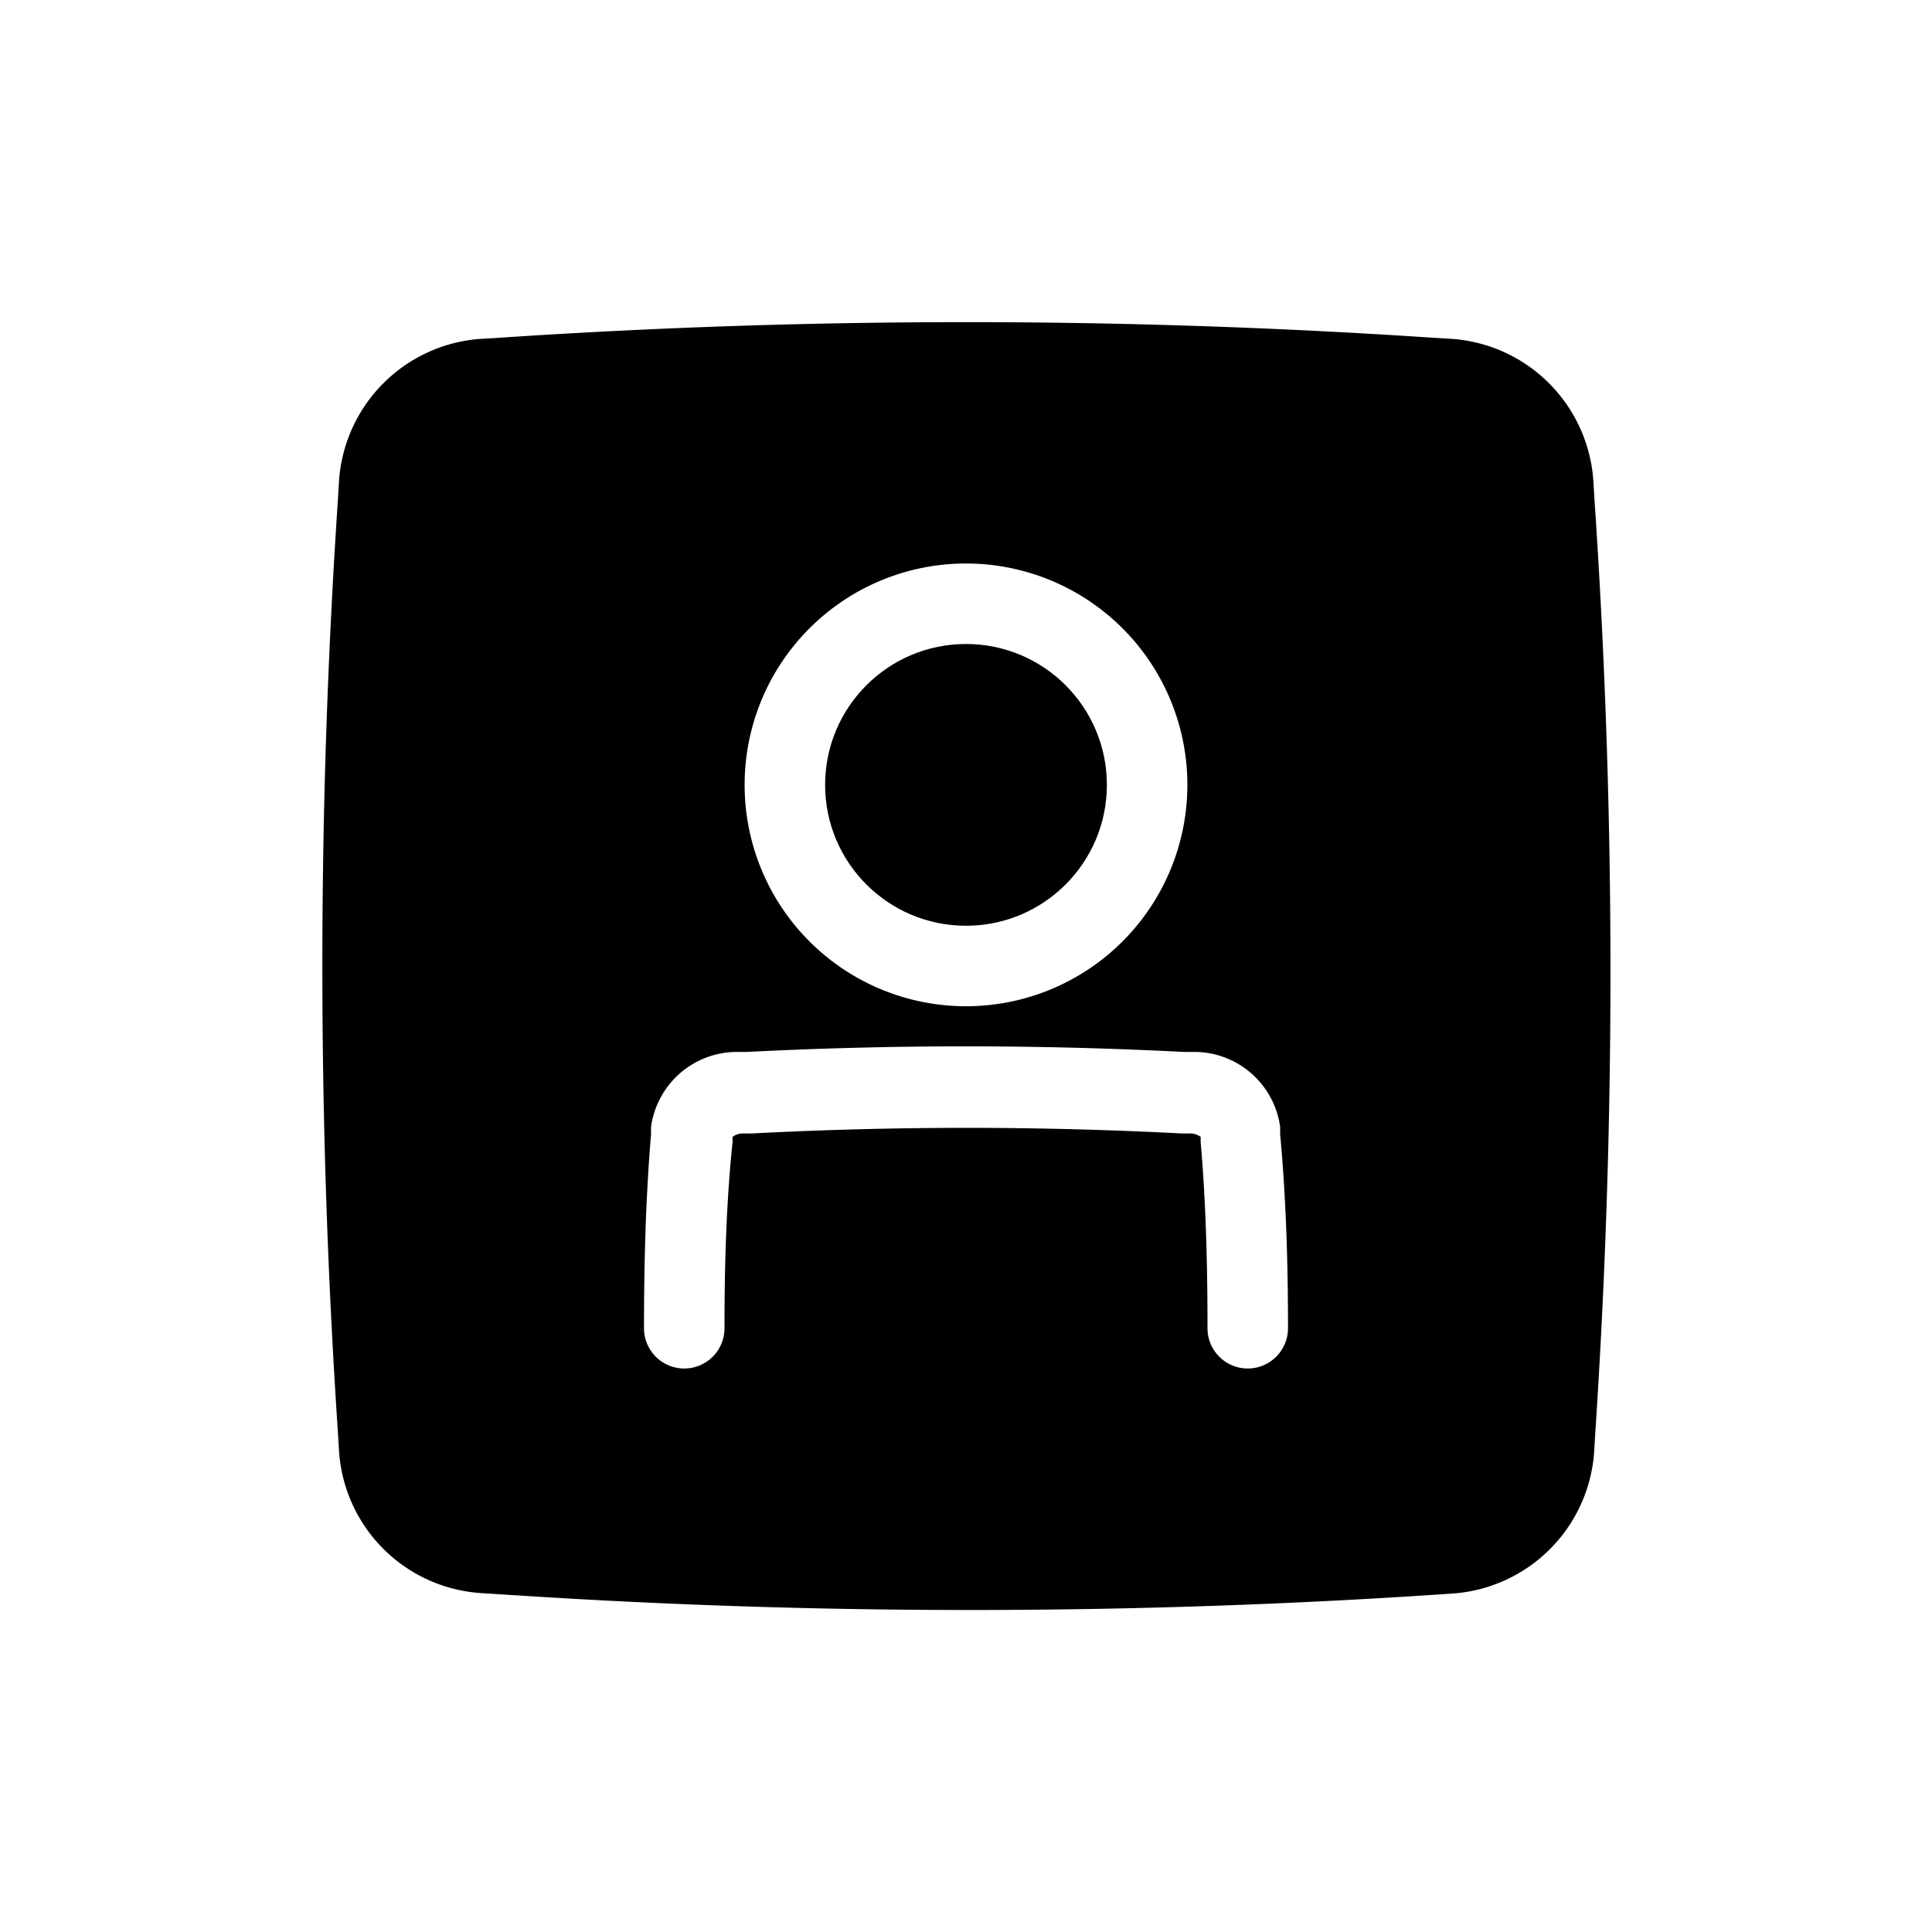 <svg height='300px' width='300px'  fill="#000000" xmlns="http://www.w3.org/2000/svg" data-name="Layer 1" viewBox="0 0 96 96" x="0px" y="0px"><title>Artboard 80</title><path d="M79.23,24.84l-.06-1a7.59,7.59,0,0,0-7-7l-1-.06a347.56,347.56,0,0,0-46.32,0l-1,.06a7.59,7.59,0,0,0-7,7l-.06,1a347.56,347.56,0,0,0,0,46.32l.06,1a7.57,7.57,0,0,0,7.05,7l1.9.12c7.43.48,14.92.72,22.41.72,8,0,16-.27,24-.82a7.58,7.58,0,0,0,7-7l.06-1A347.56,347.56,0,0,0,79.23,24.84ZM48,28A11,11,0,1,1,37,39,11,11,0,0,1,48,28ZM64,66a2,2,0,0,1-2,2h0a2,2,0,0,1-2-2c0-3-.07-6.15-.34-9.25l0-.26a.91.91,0,0,0-.54-.17l-.43,0a204.7,204.7,0,0,0-21.31,0l-.46,0a.87.87,0,0,0-.52.17l0,.26C36.08,59.83,36,62.94,36,66a2,2,0,0,1-4,0c0-3.17.08-6.41.35-9.64l0-.36a4.31,4.31,0,0,1,4.3-3.73l.47,0a212.25,212.25,0,0,1,21.7,0l.43,0A4.31,4.31,0,0,1,63.61,56l0,.35C63.91,59.62,64,62.86,64,66Z"></path><circle cx="48" cy="39" r="7"></circle></svg>
